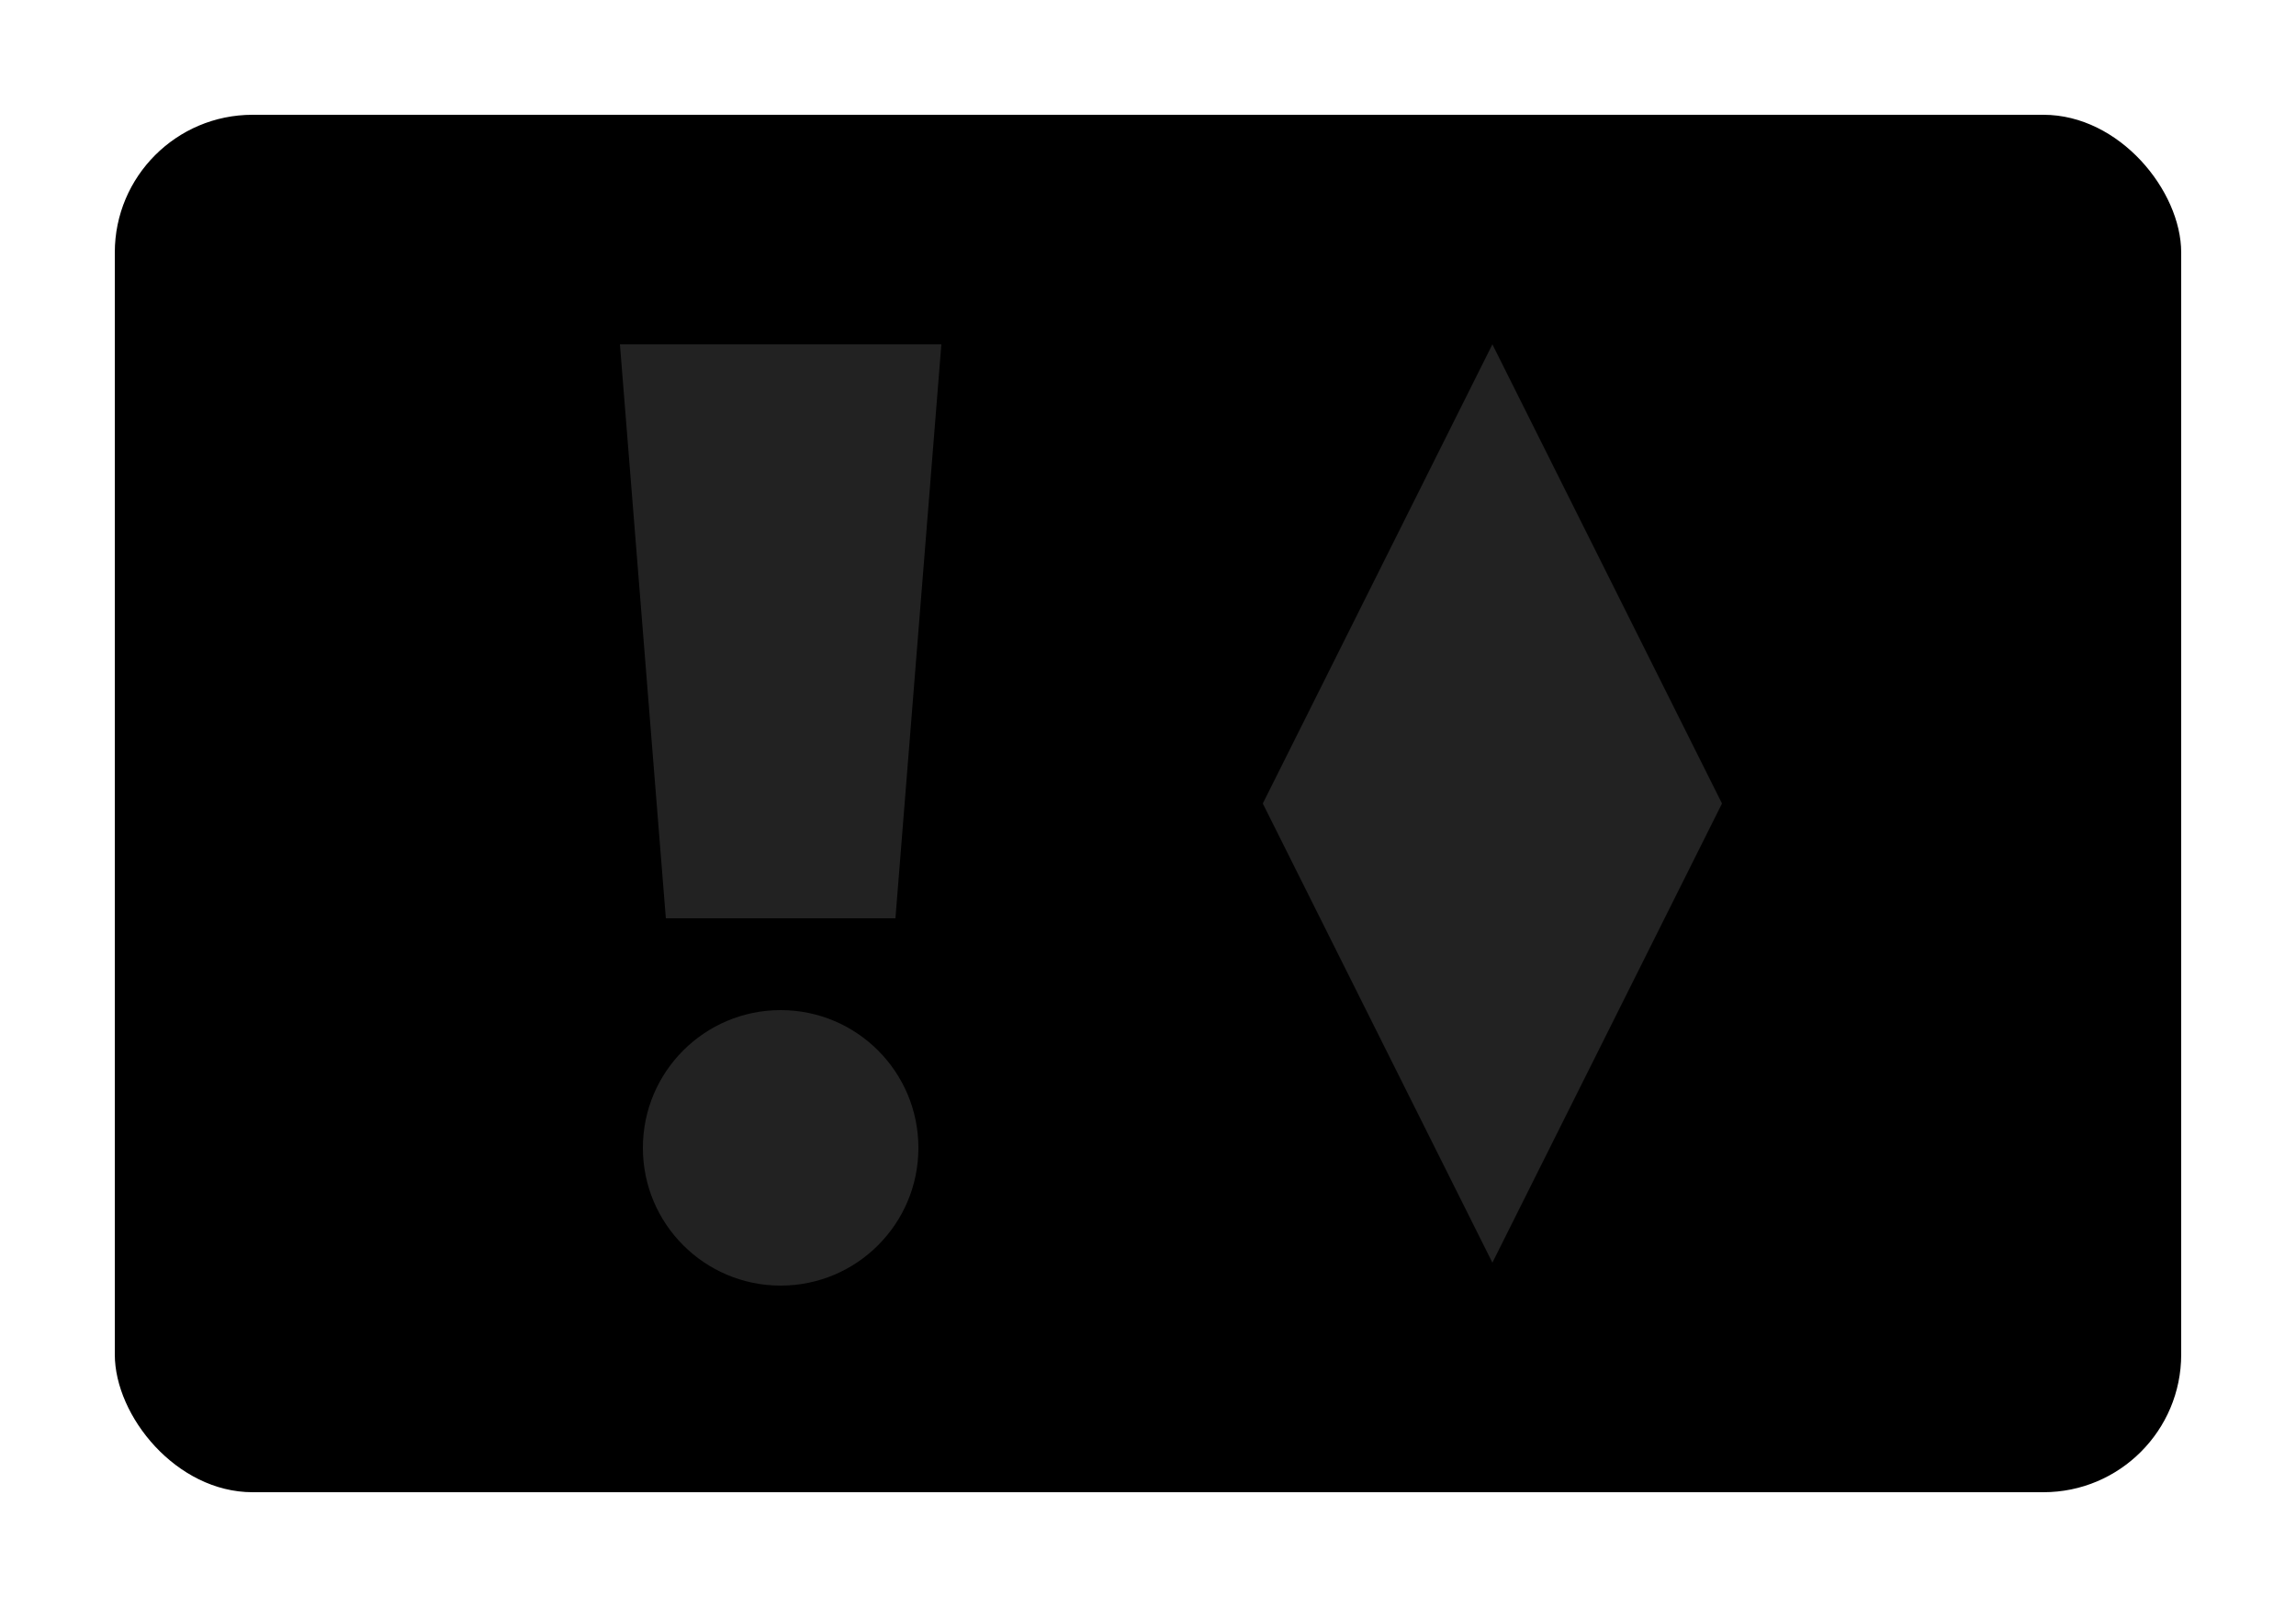 <!DOCTYPE svg PUBLIC "-//W3C//DTD SVG 1.1//EN" "http://www.w3.org/Graphics/SVG/1.1/DTD/svg11.dtd">
<!--
 * Copyright 2011-2016 | Fabrice Creuzot (luigifab) <code~luigifab~info>
 * Created M/25/01/2011, updated M/19/04/2016, version 15
 * https://redmine.luigifab.info/projects/magento/wiki/versioning
 *
 * This program is free software, you can redistribute it or modify
 * it under the terms of the GNU General Public License (GPL).
-->
<svg width="100" height="70" xmlns="http://www.w3.org/2000/svg" version="1.1" style="cursor:wait;">
	<svg x="5" y="5">
		<rect width="90" height="60" fill="black" rx="6" ry="6" />
		<g fill="#222">
			<circle cx="29" cy="45" r="6" />
			<polyline points="22,10 36,10 34,35 24,35" />
			<animate attributeName="fill" dur="0.001s" begin="0.7s;b.end+0.7s" values="#222;#222" fill="freeze" id="a" />
			<animate attributeName="fill" dur="0.001s" begin="a.end+0.7s" values="#222;#222" fill="freeze" id="b" />
		</g>
		<g fill="#222">
			<polyline points="60,10 70,30 60,50 50,30" />
			<animate attributeName="fill" dur="0.001s" begin="0.7s;d.end+0.7s" values="#222;orange" fill="freeze" id="c" />
			<animate attributeName="fill" dur="0.001s" begin="c.end+0.7s" values="orange;#222" fill="freeze" id="d" />
		</g>
	</svg>
</svg>